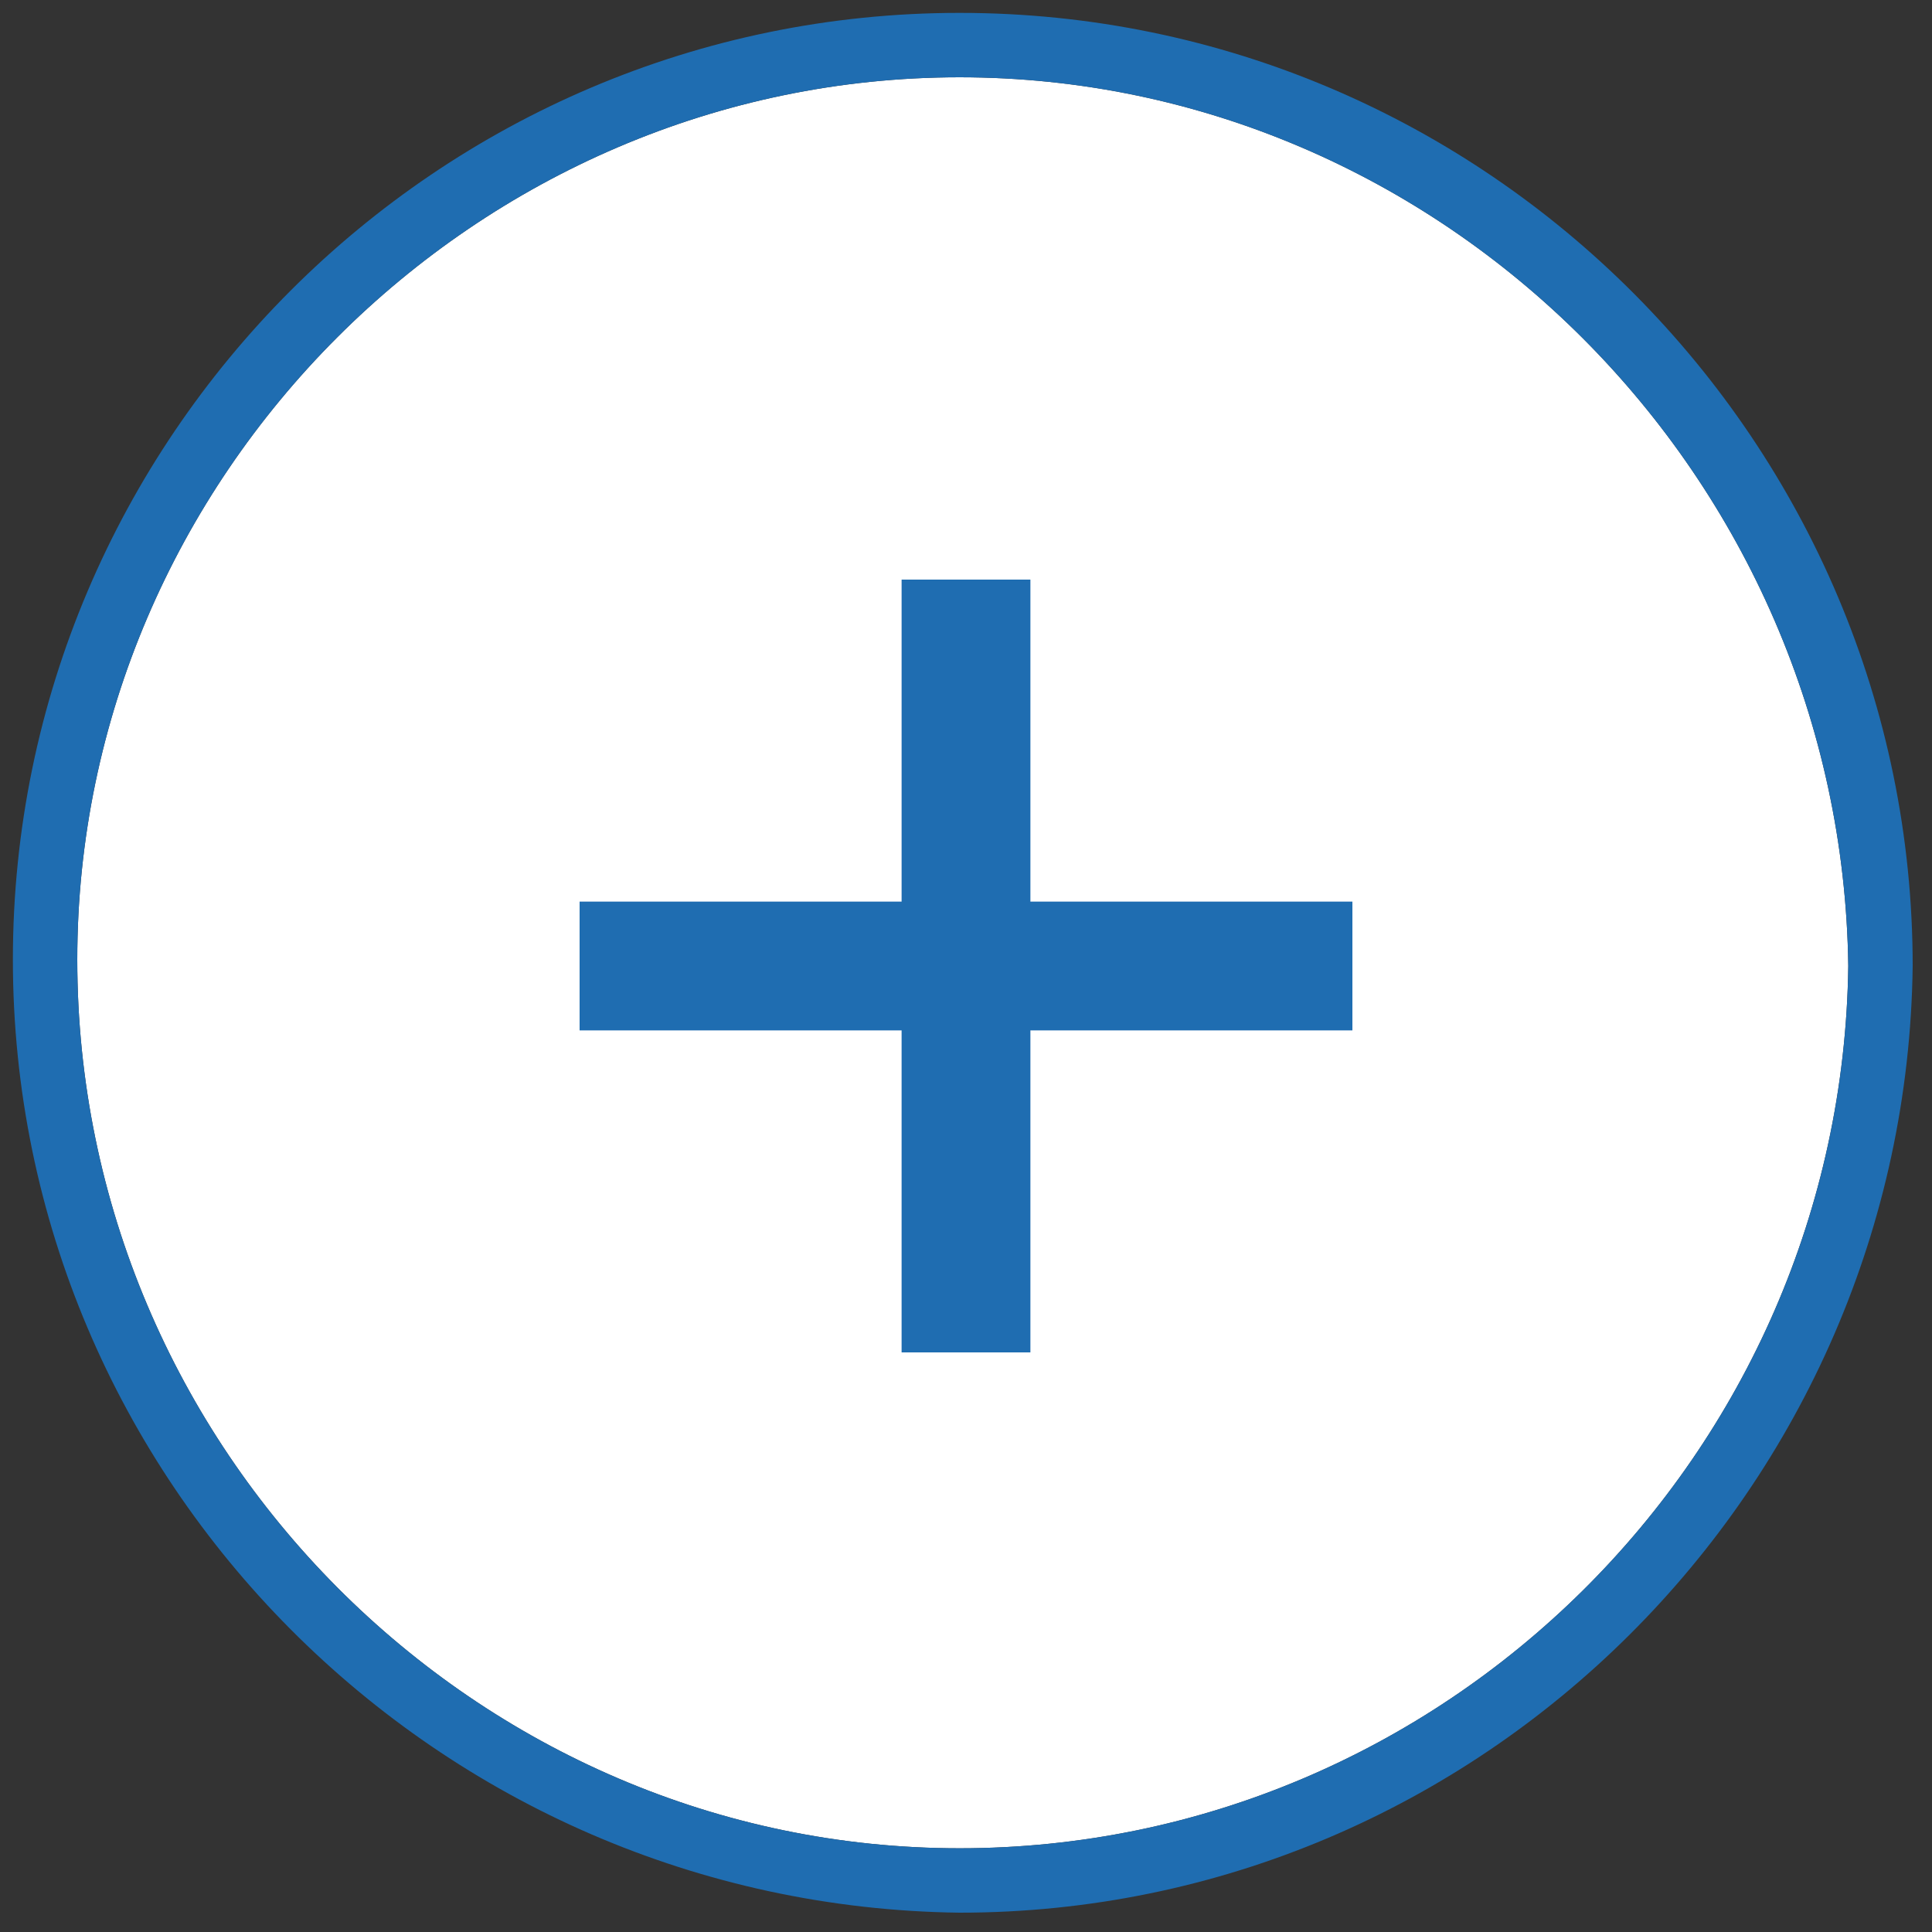 <svg xmlns="http://www.w3.org/2000/svg" viewBox="0 0 30 30"><rect x="0" y="0" width="30" height="30" fill="#333333" stroke="none"/><title>Add Icon</title><style>.st0{fill:#fff}.st1{fill:#1f6db1}</style><path d="M14.9 1.2c7.5 0 13.7 6.2 13.8 13.8-.1 7.6-6.3 13.7-13.8 13.7-7.5 0-13.7-6.2-13.7-13.8 0-7.5 6.2-13.7 13.7-13.7" class="st0"/><path d="M14.9 1.2c7.5 0 13.7 6.2 13.8 13.8-.1 7.6-6.3 13.7-13.8 13.7-7.5 0-13.7-6.2-13.7-13.8 0-7.5 6.2-13.7 13.7-13.7m0-1C6.8.2.2 6.8.2 14.9s6.6 14.7 14.7 14.8c8.1 0 14.7-6.6 14.8-14.7C29.7 6.9 23.1.2 14.9.2z" class="st1"/><path d="M21 16h-5v5h-2v-5H9v-2h5V9h2v5h5z" class="st1"/></svg>

